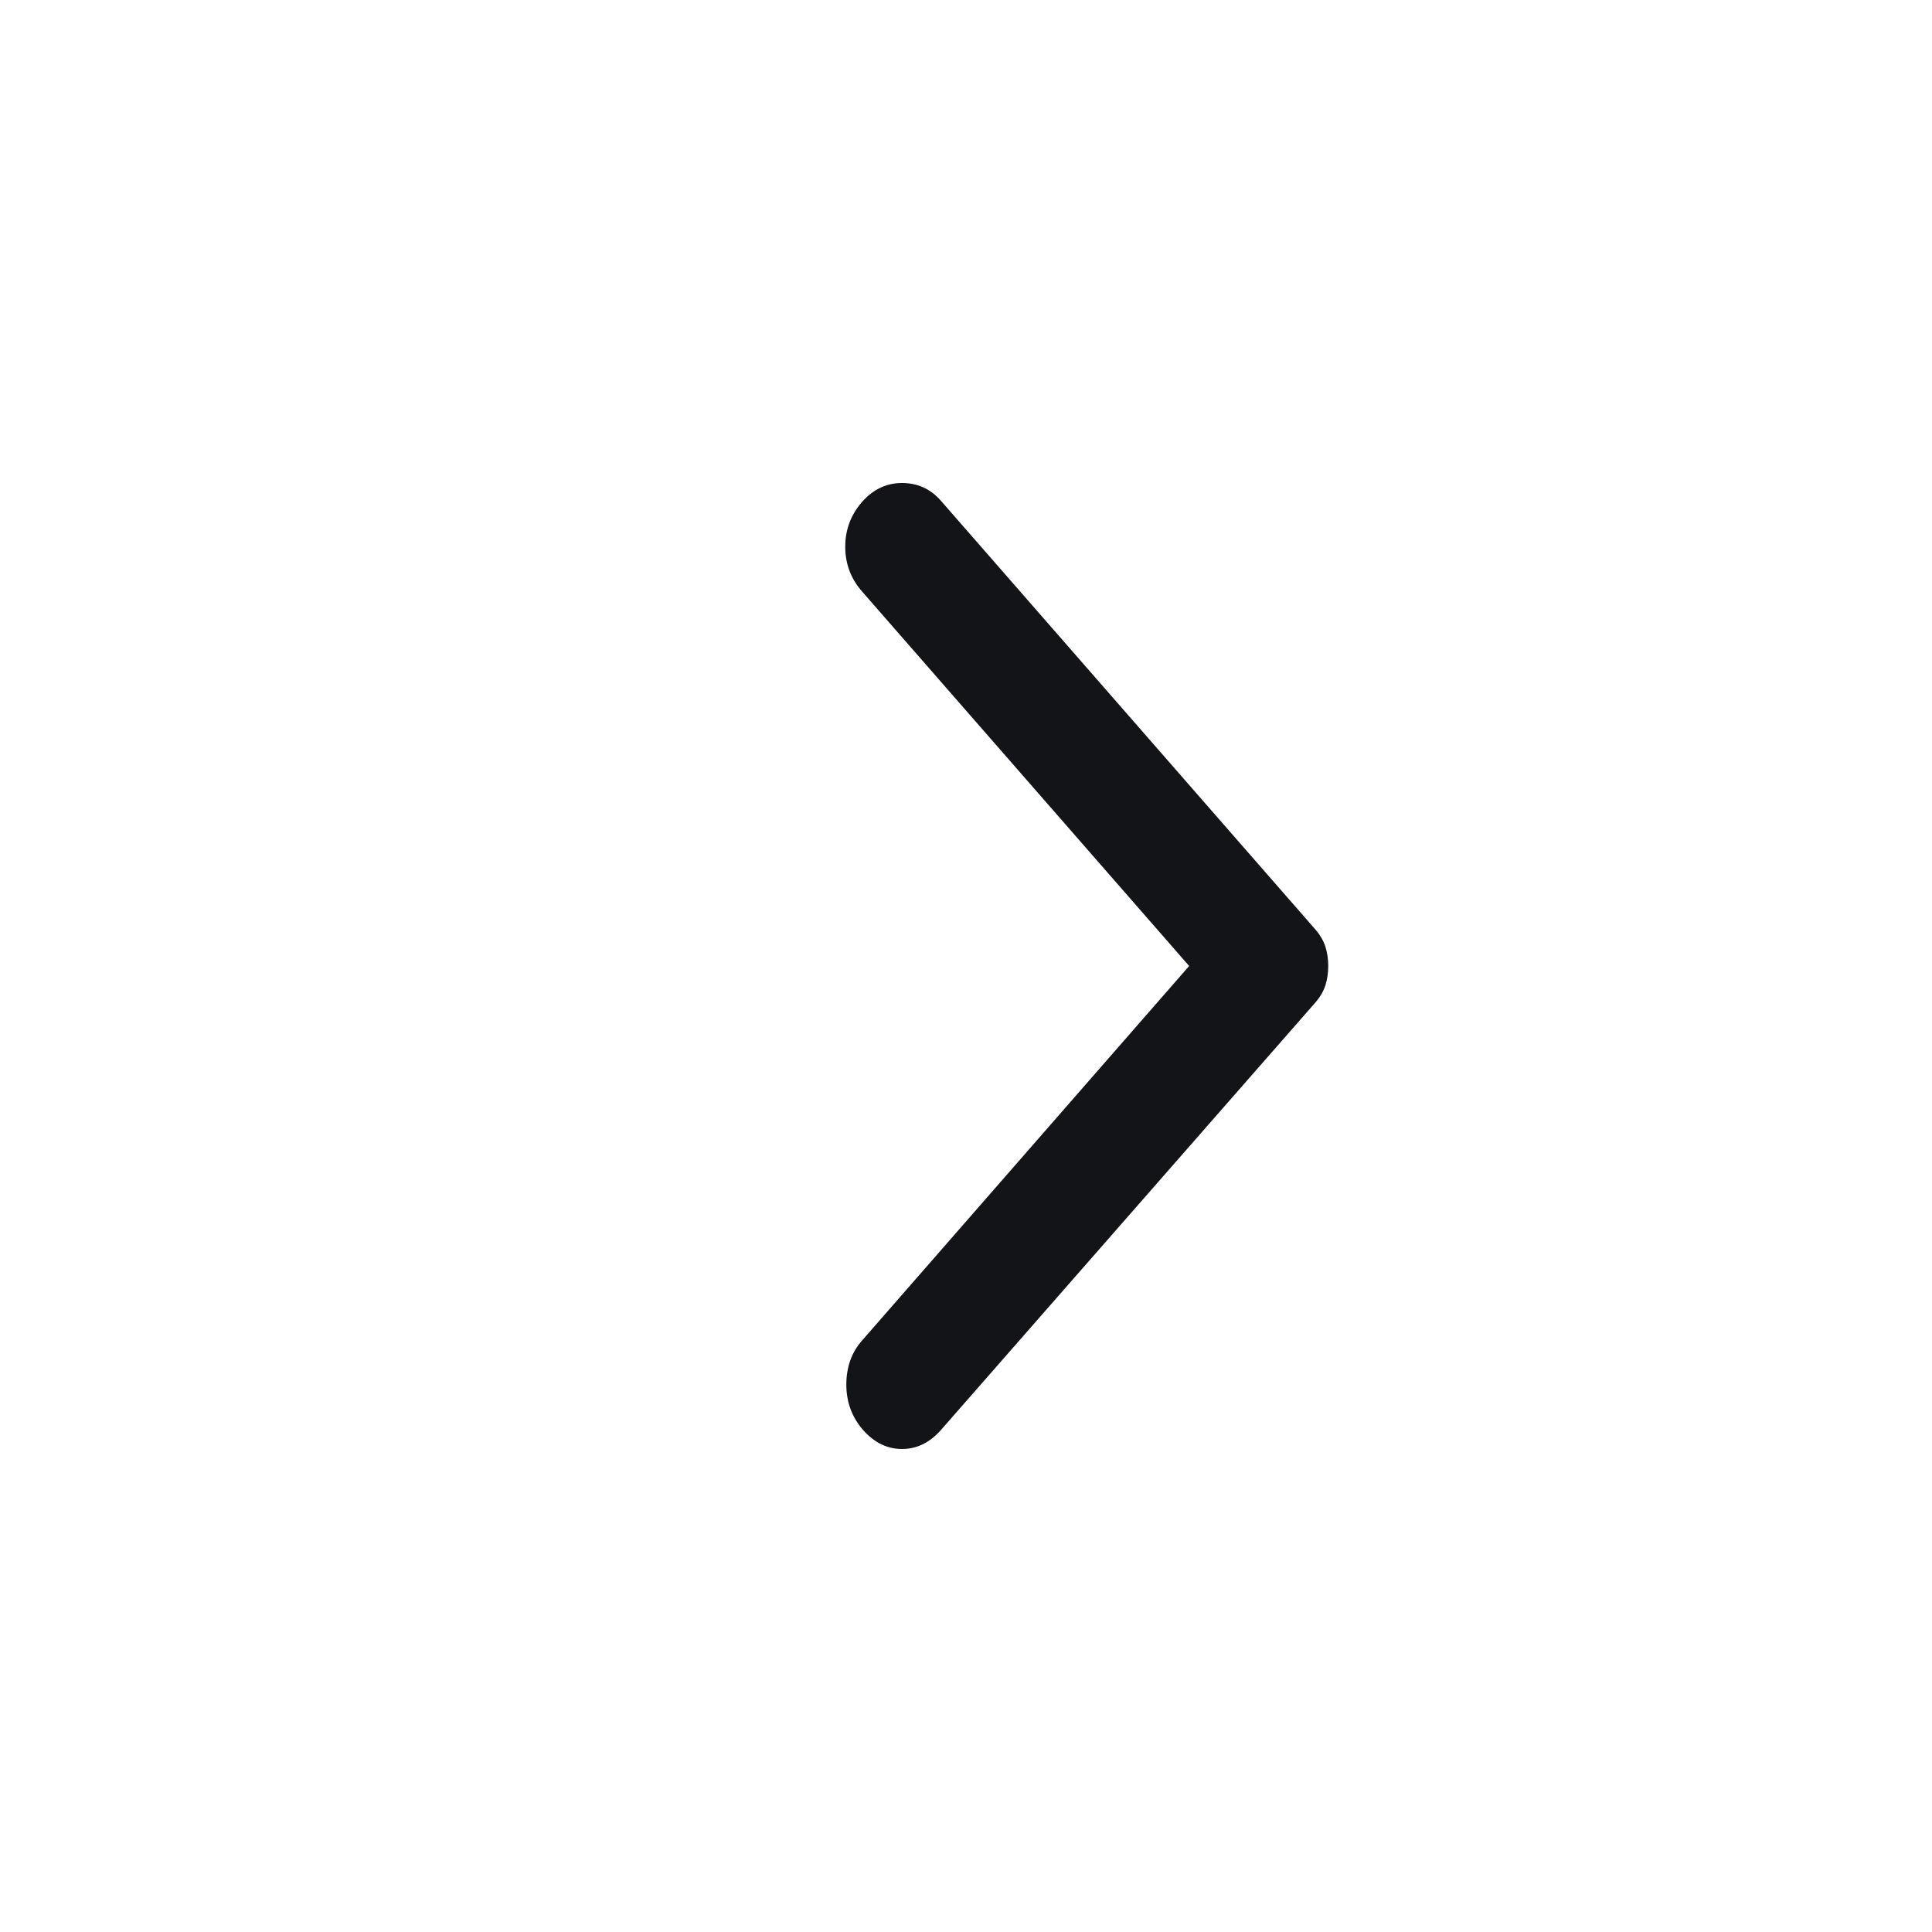 <svg width="16" height="16" viewBox="0 0 16 16" fill="none" xmlns="http://www.w3.org/2000/svg">
<g id="material-symbols:arrow-back-ios-new-rounded">
<path id="Vector" d="M7.793 11.842L10.899 8.296C10.935 8.253 10.961 8.208 10.977 8.158C10.992 8.109 11 8.056 11 8C11 7.944 10.992 7.891 10.977 7.842C10.961 7.792 10.935 7.747 10.899 7.704L7.793 4.148C7.707 4.049 7.599 4 7.47 4C7.341 4 7.23 4.053 7.138 4.158C7.046 4.264 7 4.387 7 4.528C7 4.668 7.046 4.792 7.138 4.897L9.848 8L7.138 11.103C7.052 11.201 7.009 11.323 7.009 11.467C7.009 11.611 7.055 11.736 7.147 11.842C7.24 11.947 7.347 12 7.47 12C7.593 12 7.7 11.947 7.793 11.842Z" fill="#121418"/>
</g>
</svg>
